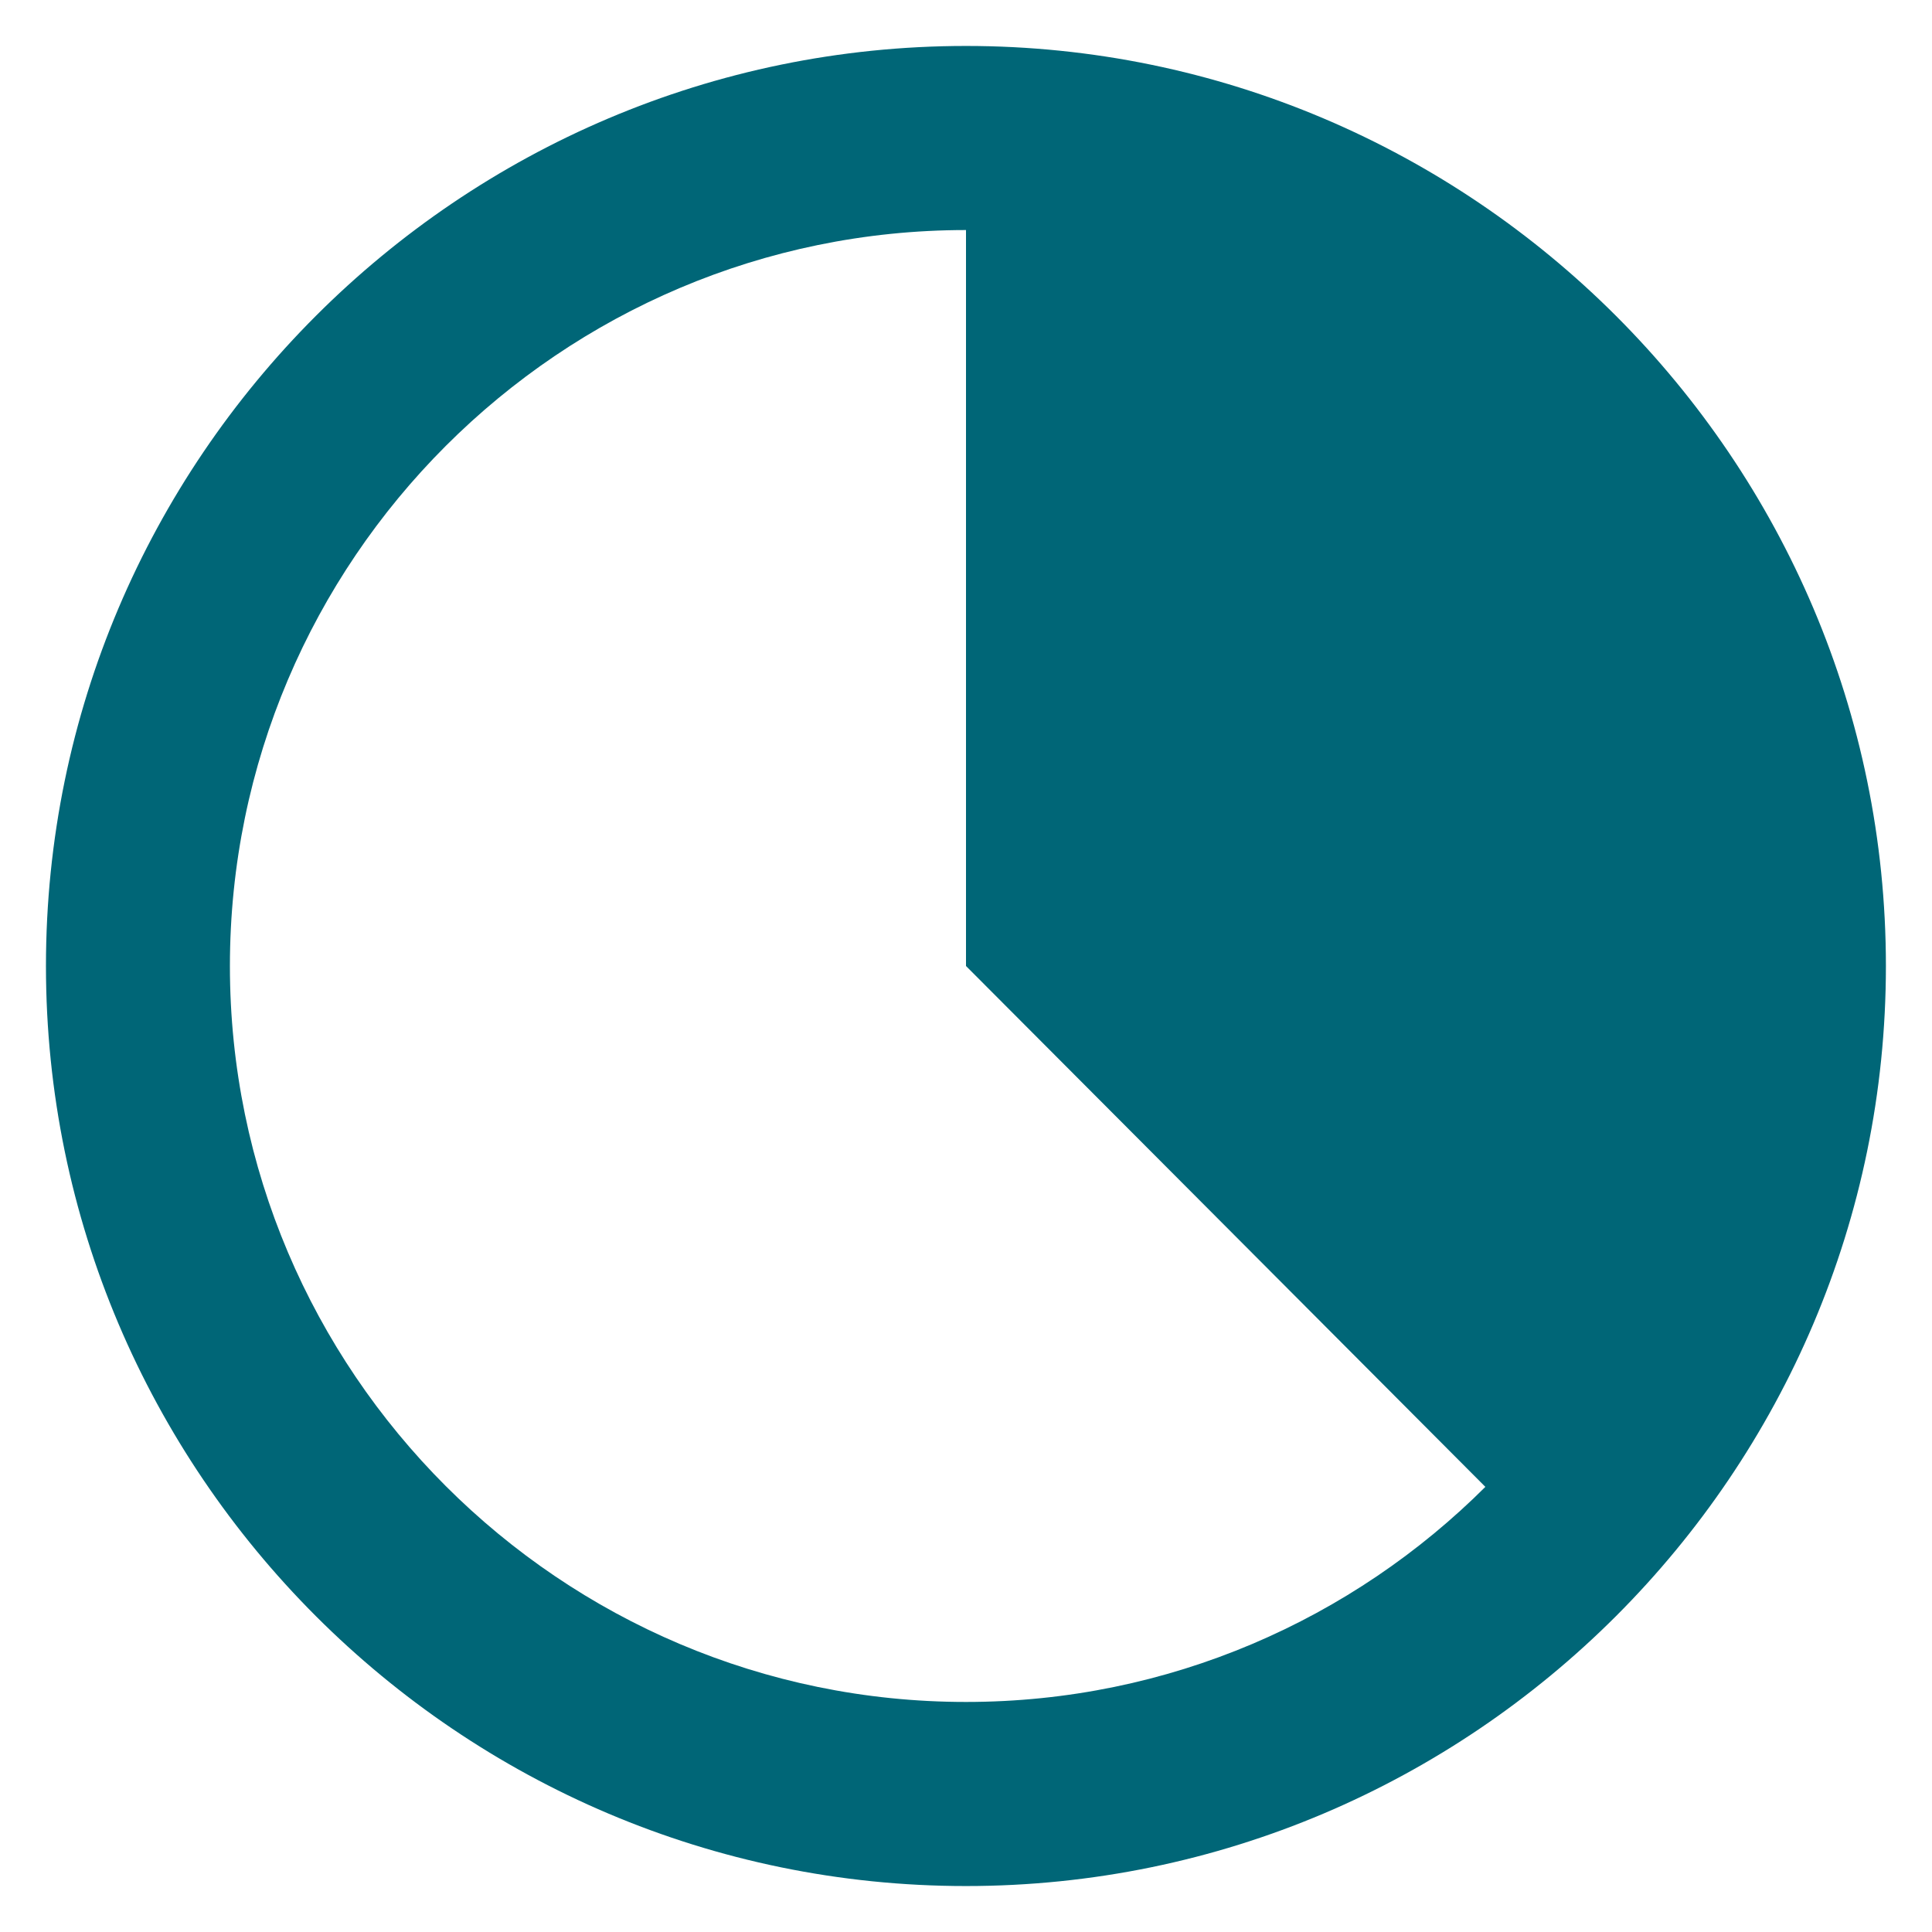 <svg width="14" height="14" viewBox="0 0 14 14" fill="none" xmlns="http://www.w3.org/2000/svg">
<path d="M7 13.667C3.326 13.667 0.333 10.673 0.333 7C0.333 3.327 3.326 0.333 7 0.333C10.673 0.333 13.666 3.327 13.666 7C13.666 10.673 10.673 13.667 7 13.667ZM7 1.667C4.06 1.667 1.666 4.06 1.666 7C1.666 9.94 4.06 12.333 7 12.333C9.94 12.333 12.333 9.94 12.333 7C12.333 4.06 9.94 1.667 7 1.667Z" fill="#006677"/>
<path d="M7 1V7L11.5 11.513C11.5 11.513 14.186 8.76 12.373 4.333C11.106 1.227 7 1 7 1Z" fill="#006677"/>
</svg>
